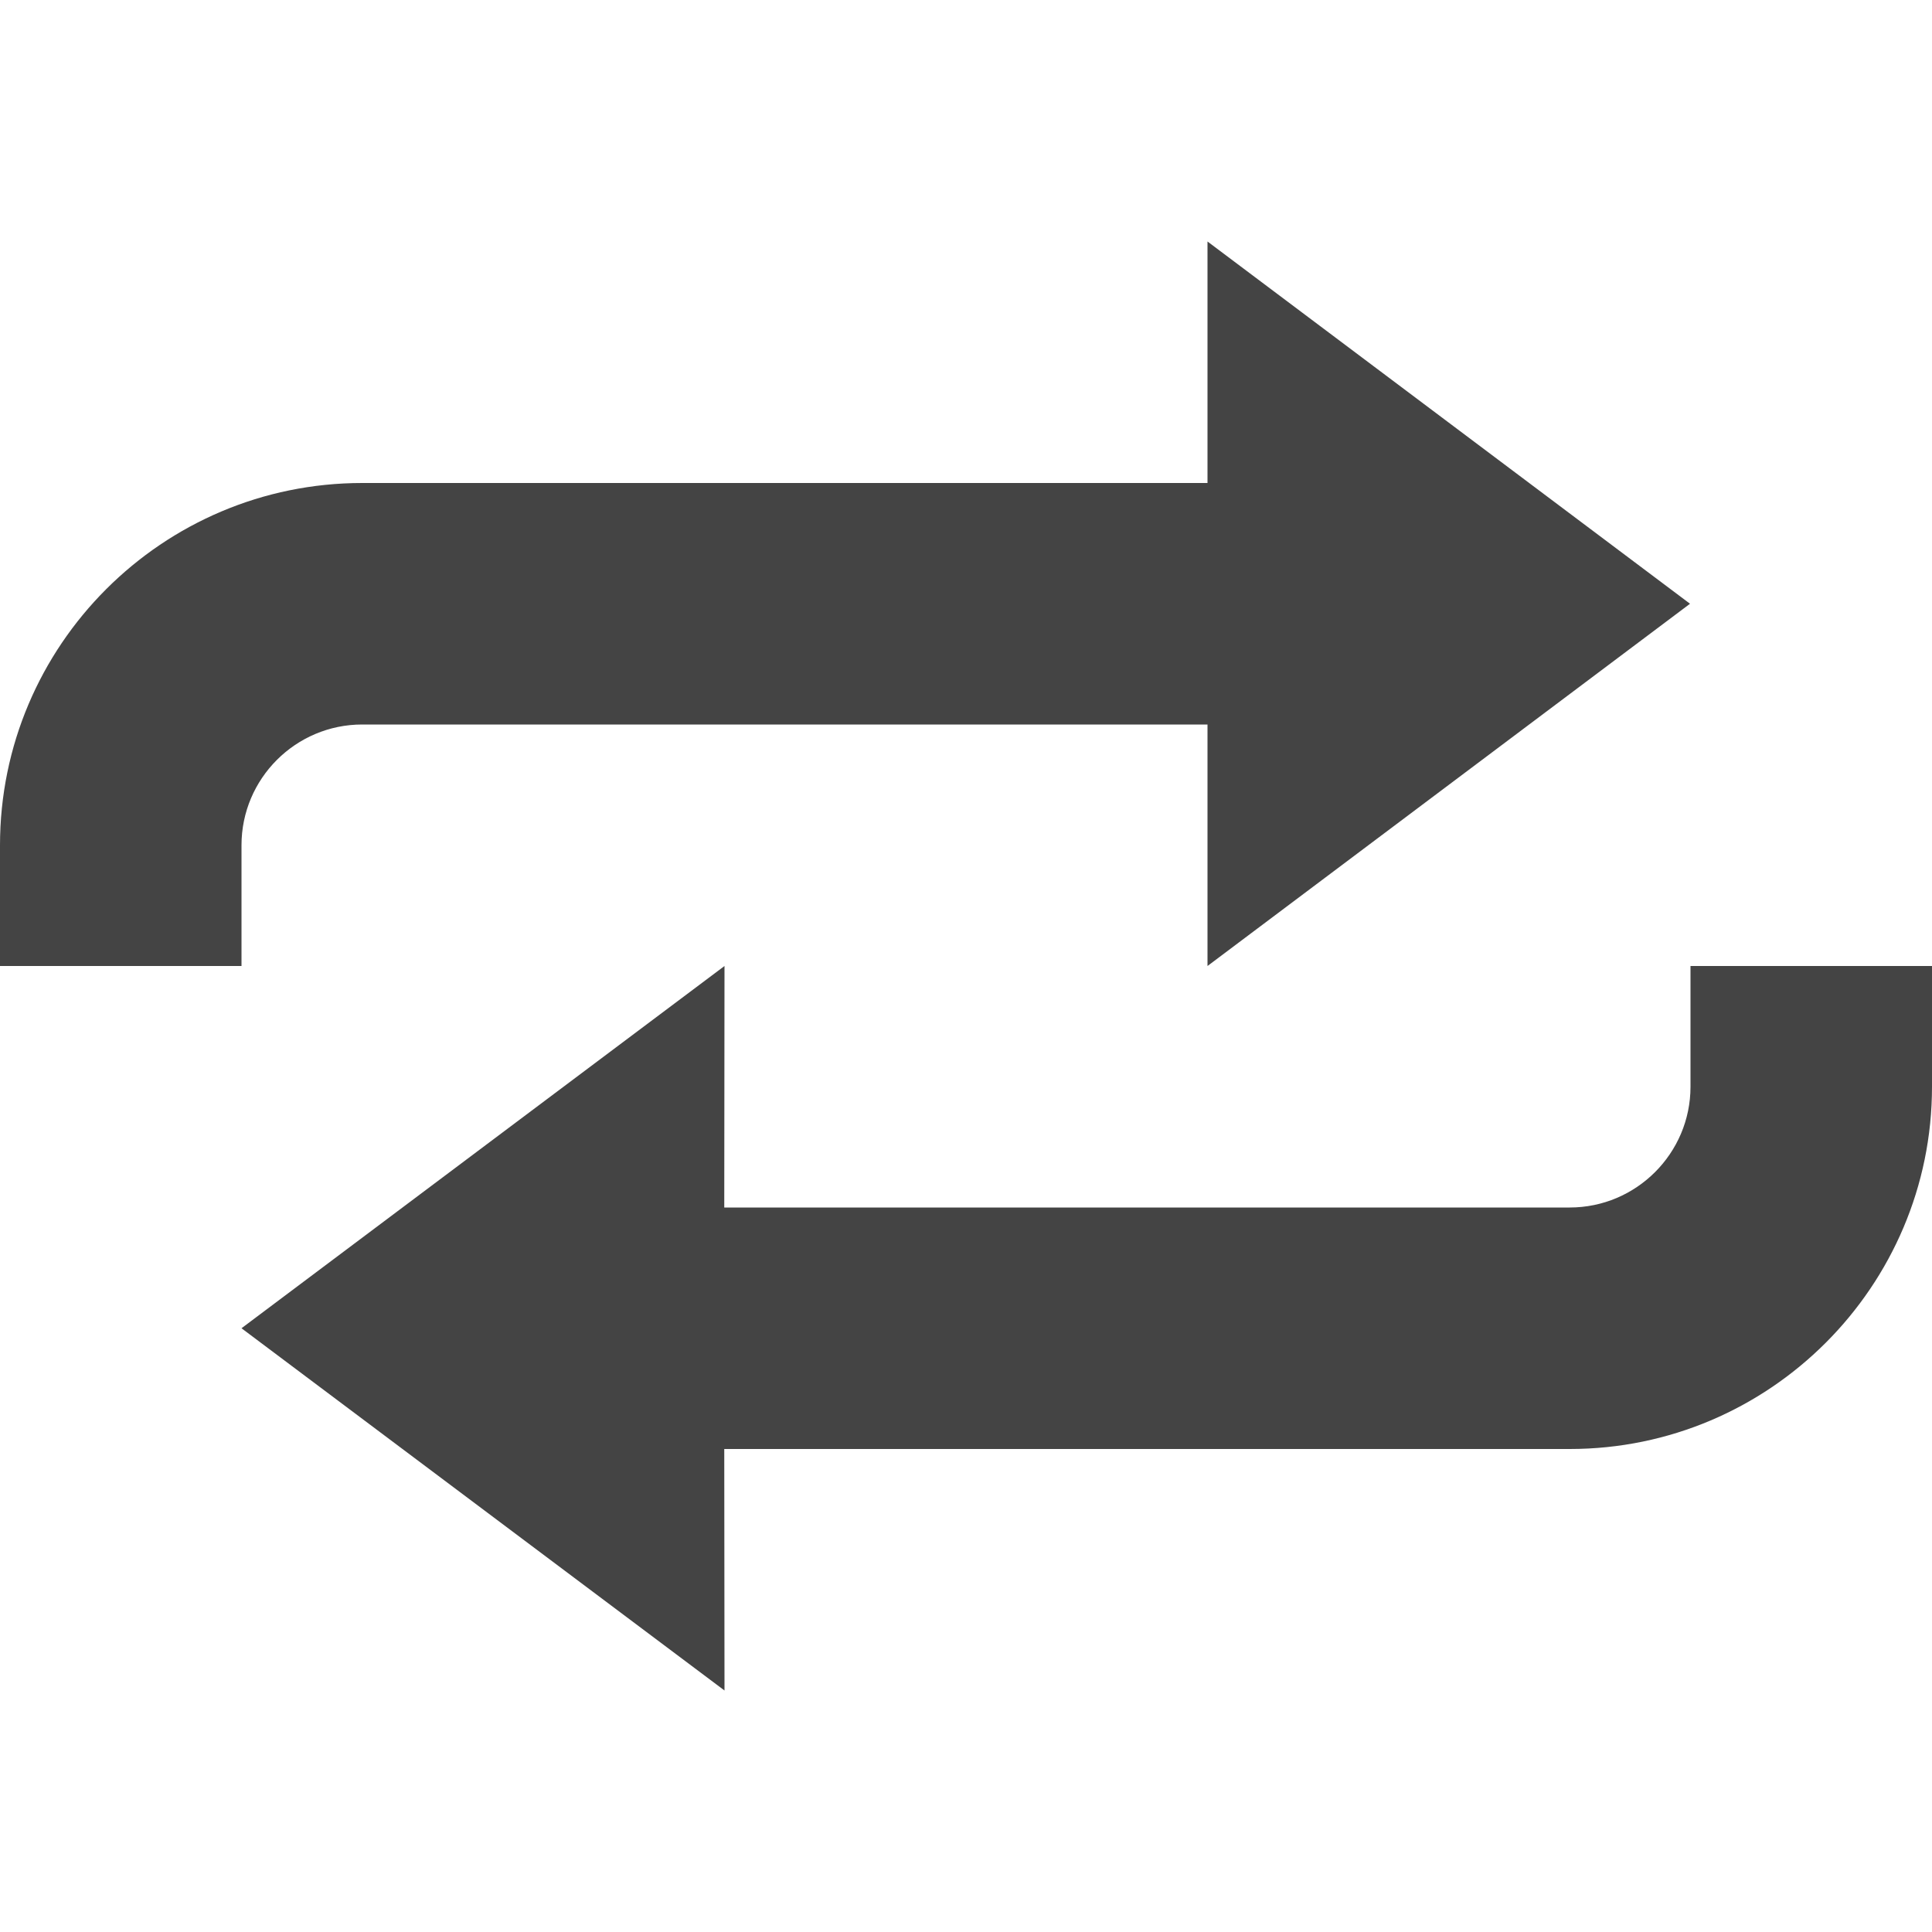 <?xml version="1.0" encoding="utf-8"?>
<!-- Generated by IcoMoon.io -->
<!DOCTYPE svg PUBLIC "-//W3C//DTD SVG 1.1//EN" "http://www.w3.org/Graphics/SVG/1.1/DTD/svg11.dtd">
<svg version="1.1" xmlns="http://www.w3.org/2000/svg" xmlns:xlink="http://www.w3.org/1999/xlink" width="32" height="32" viewBox="0 0 32 32">
<path fill="#444444" d="M28 16v2c0 1.102-0.898 2-2 2h-14.004l0.004-4-8 6 8 6-0.004-4h14.004c3.309 0 6-2.695 6-6v-2h-4zM4 14c0-1.105 0.898-2 2-2h14v4l7.992-6-7.992-6v4h-14c-3.309 0-6 2.688-6 6v2h4v-2z"></path>
</svg>

